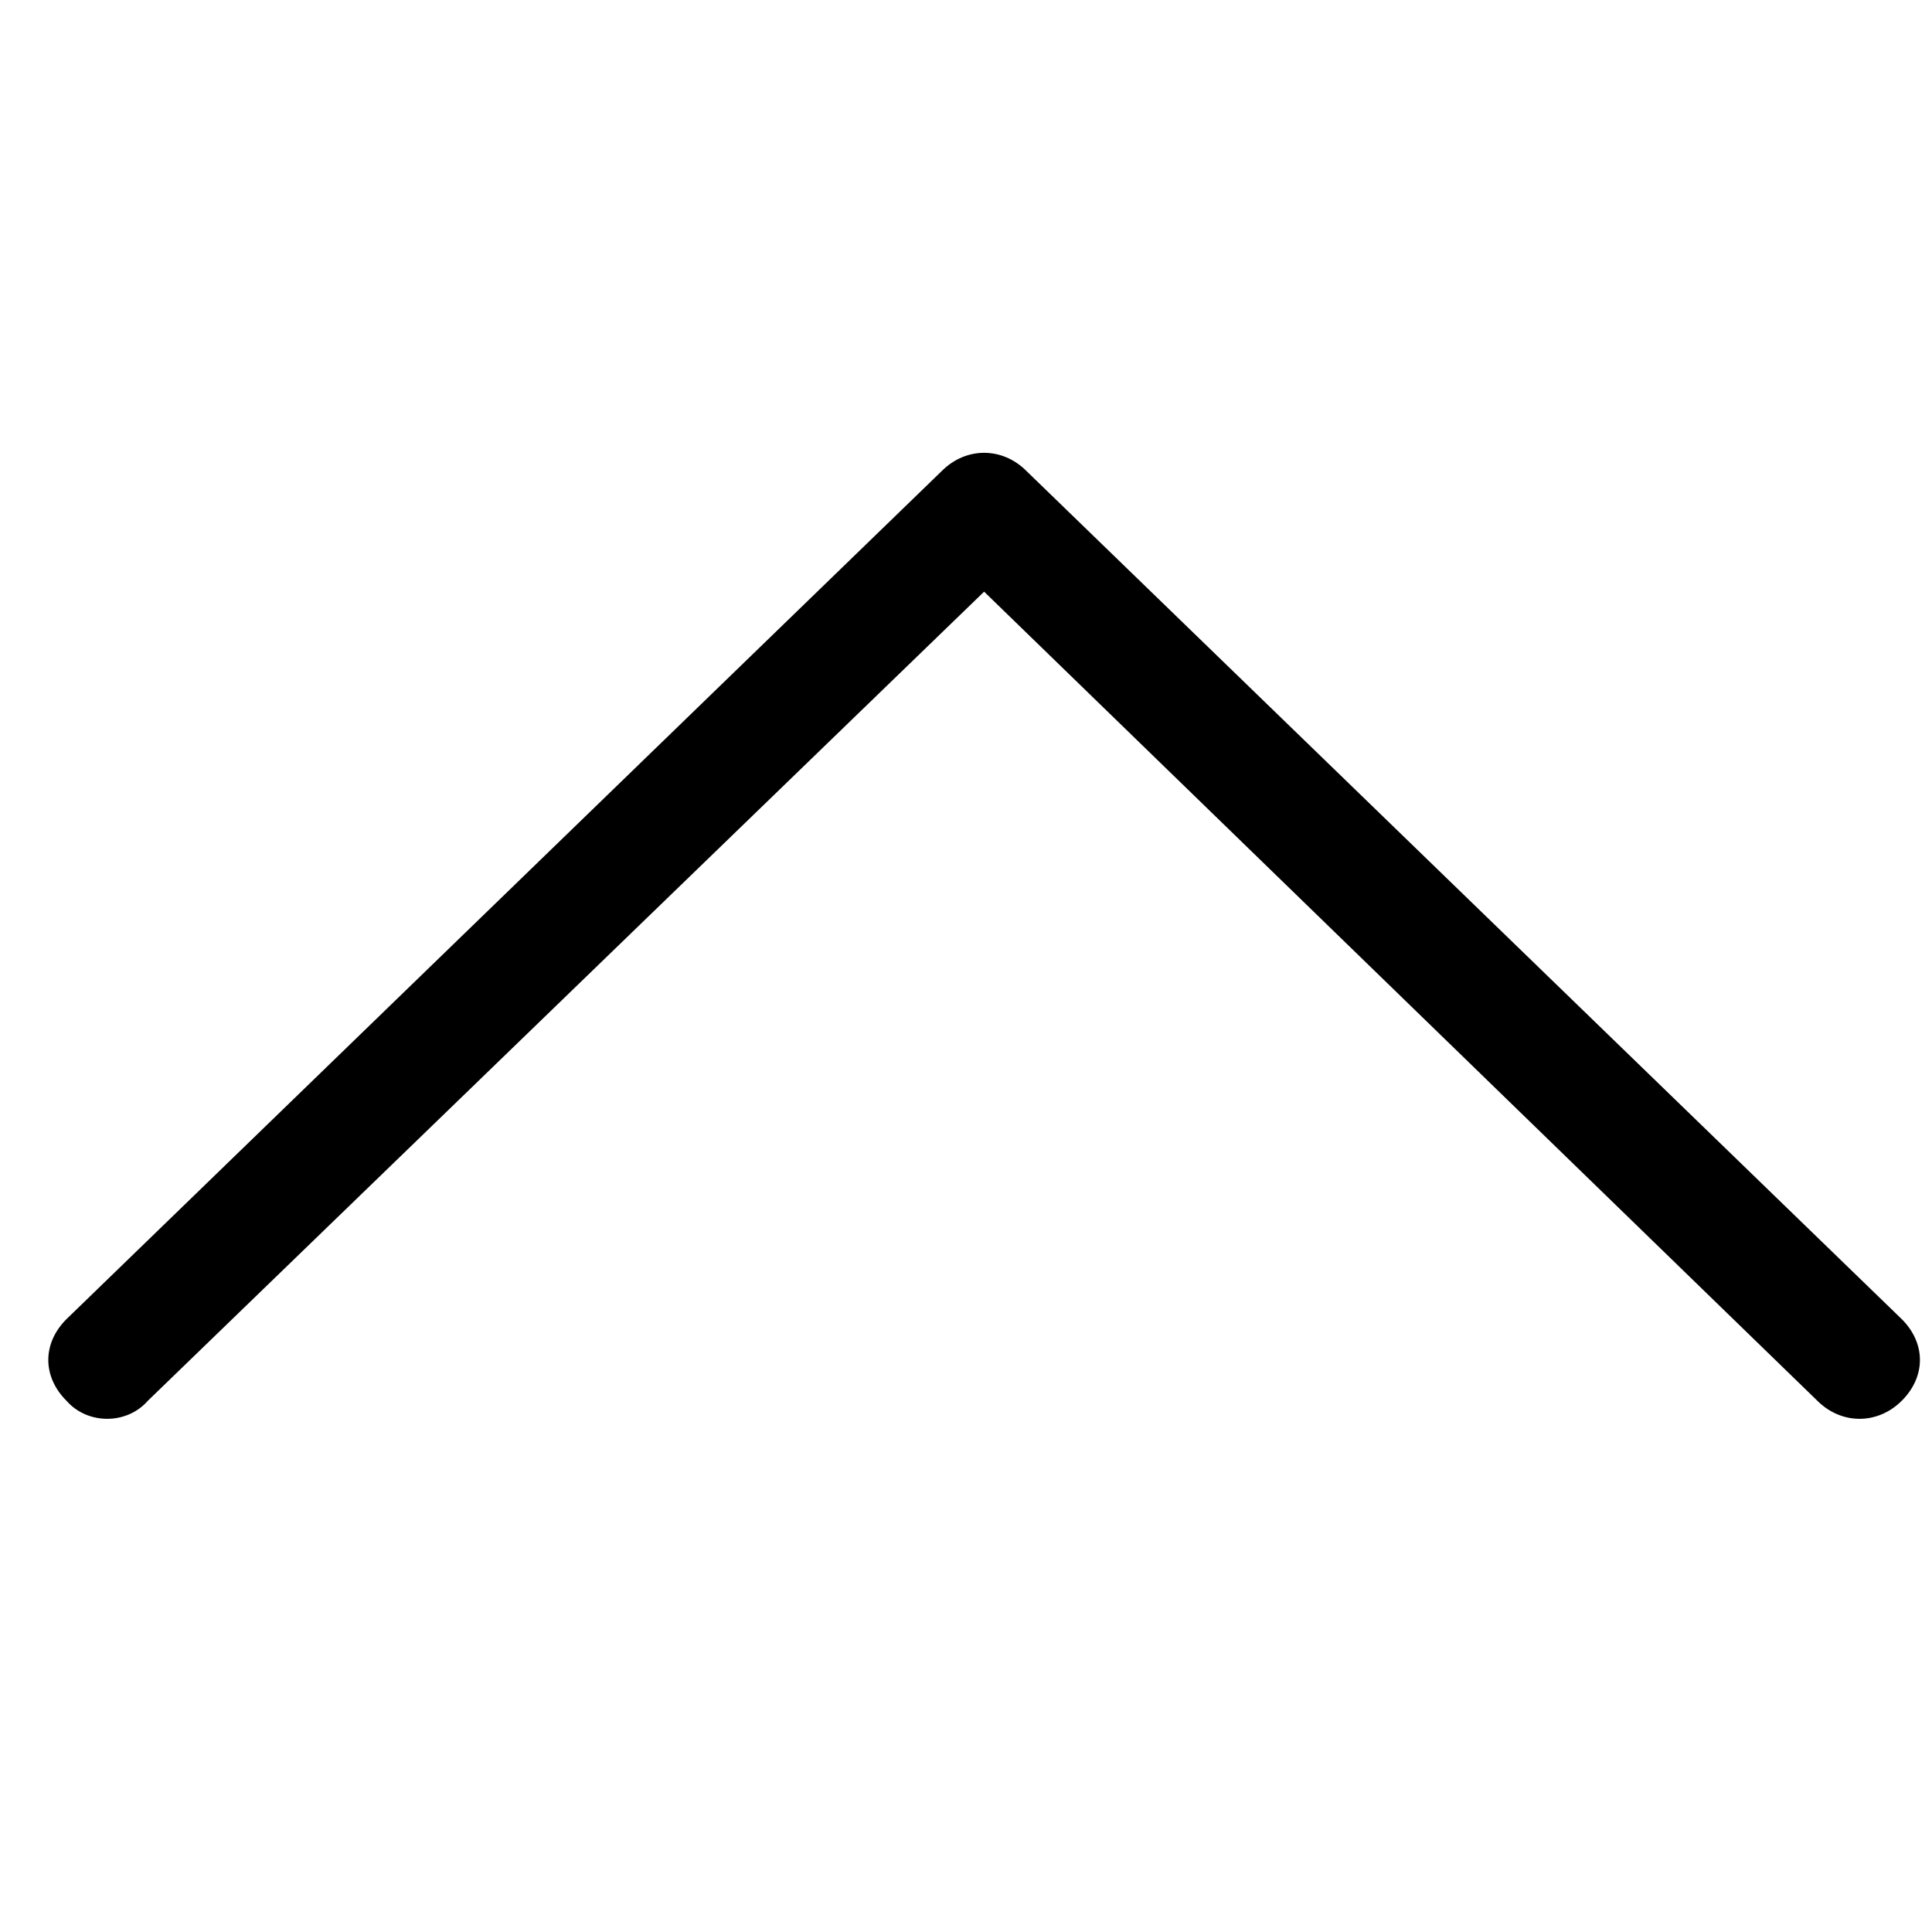 <?xml version="1.0" encoding="utf-8"?>
<!-- Generator: Adobe Illustrator 22.0.1, SVG Export Plug-In . SVG Version: 6.00 Build 0)  -->
<svg version="1.1" id="Layer_1" xmlns="http://www.w3.org/2000/svg" xmlns:xlink="http://www.w3.org/1999/xlink" x="0px" y="0px"
	 viewBox="0 0 64 64" style="enable-background:new 0 0 64 64;" xml:space="preserve">
<title>arrowsArtboard 72</title>
<path d="M4.9,46.4l27.7-26.8l27.6,26.8c0.8,0.8,2,0.8,2.8,0s0.8-1.9,0-2.7L34,15.6c-0.8-0.8-2-0.8-2.8,0l0,0l-29,28.1
	c-0.8,0.8-0.8,1.9,0,2.7C2.9,47.2,4.2,47.2,4.9,46.4L4.9,46.4L4.9,46.4z"/>
</svg>
